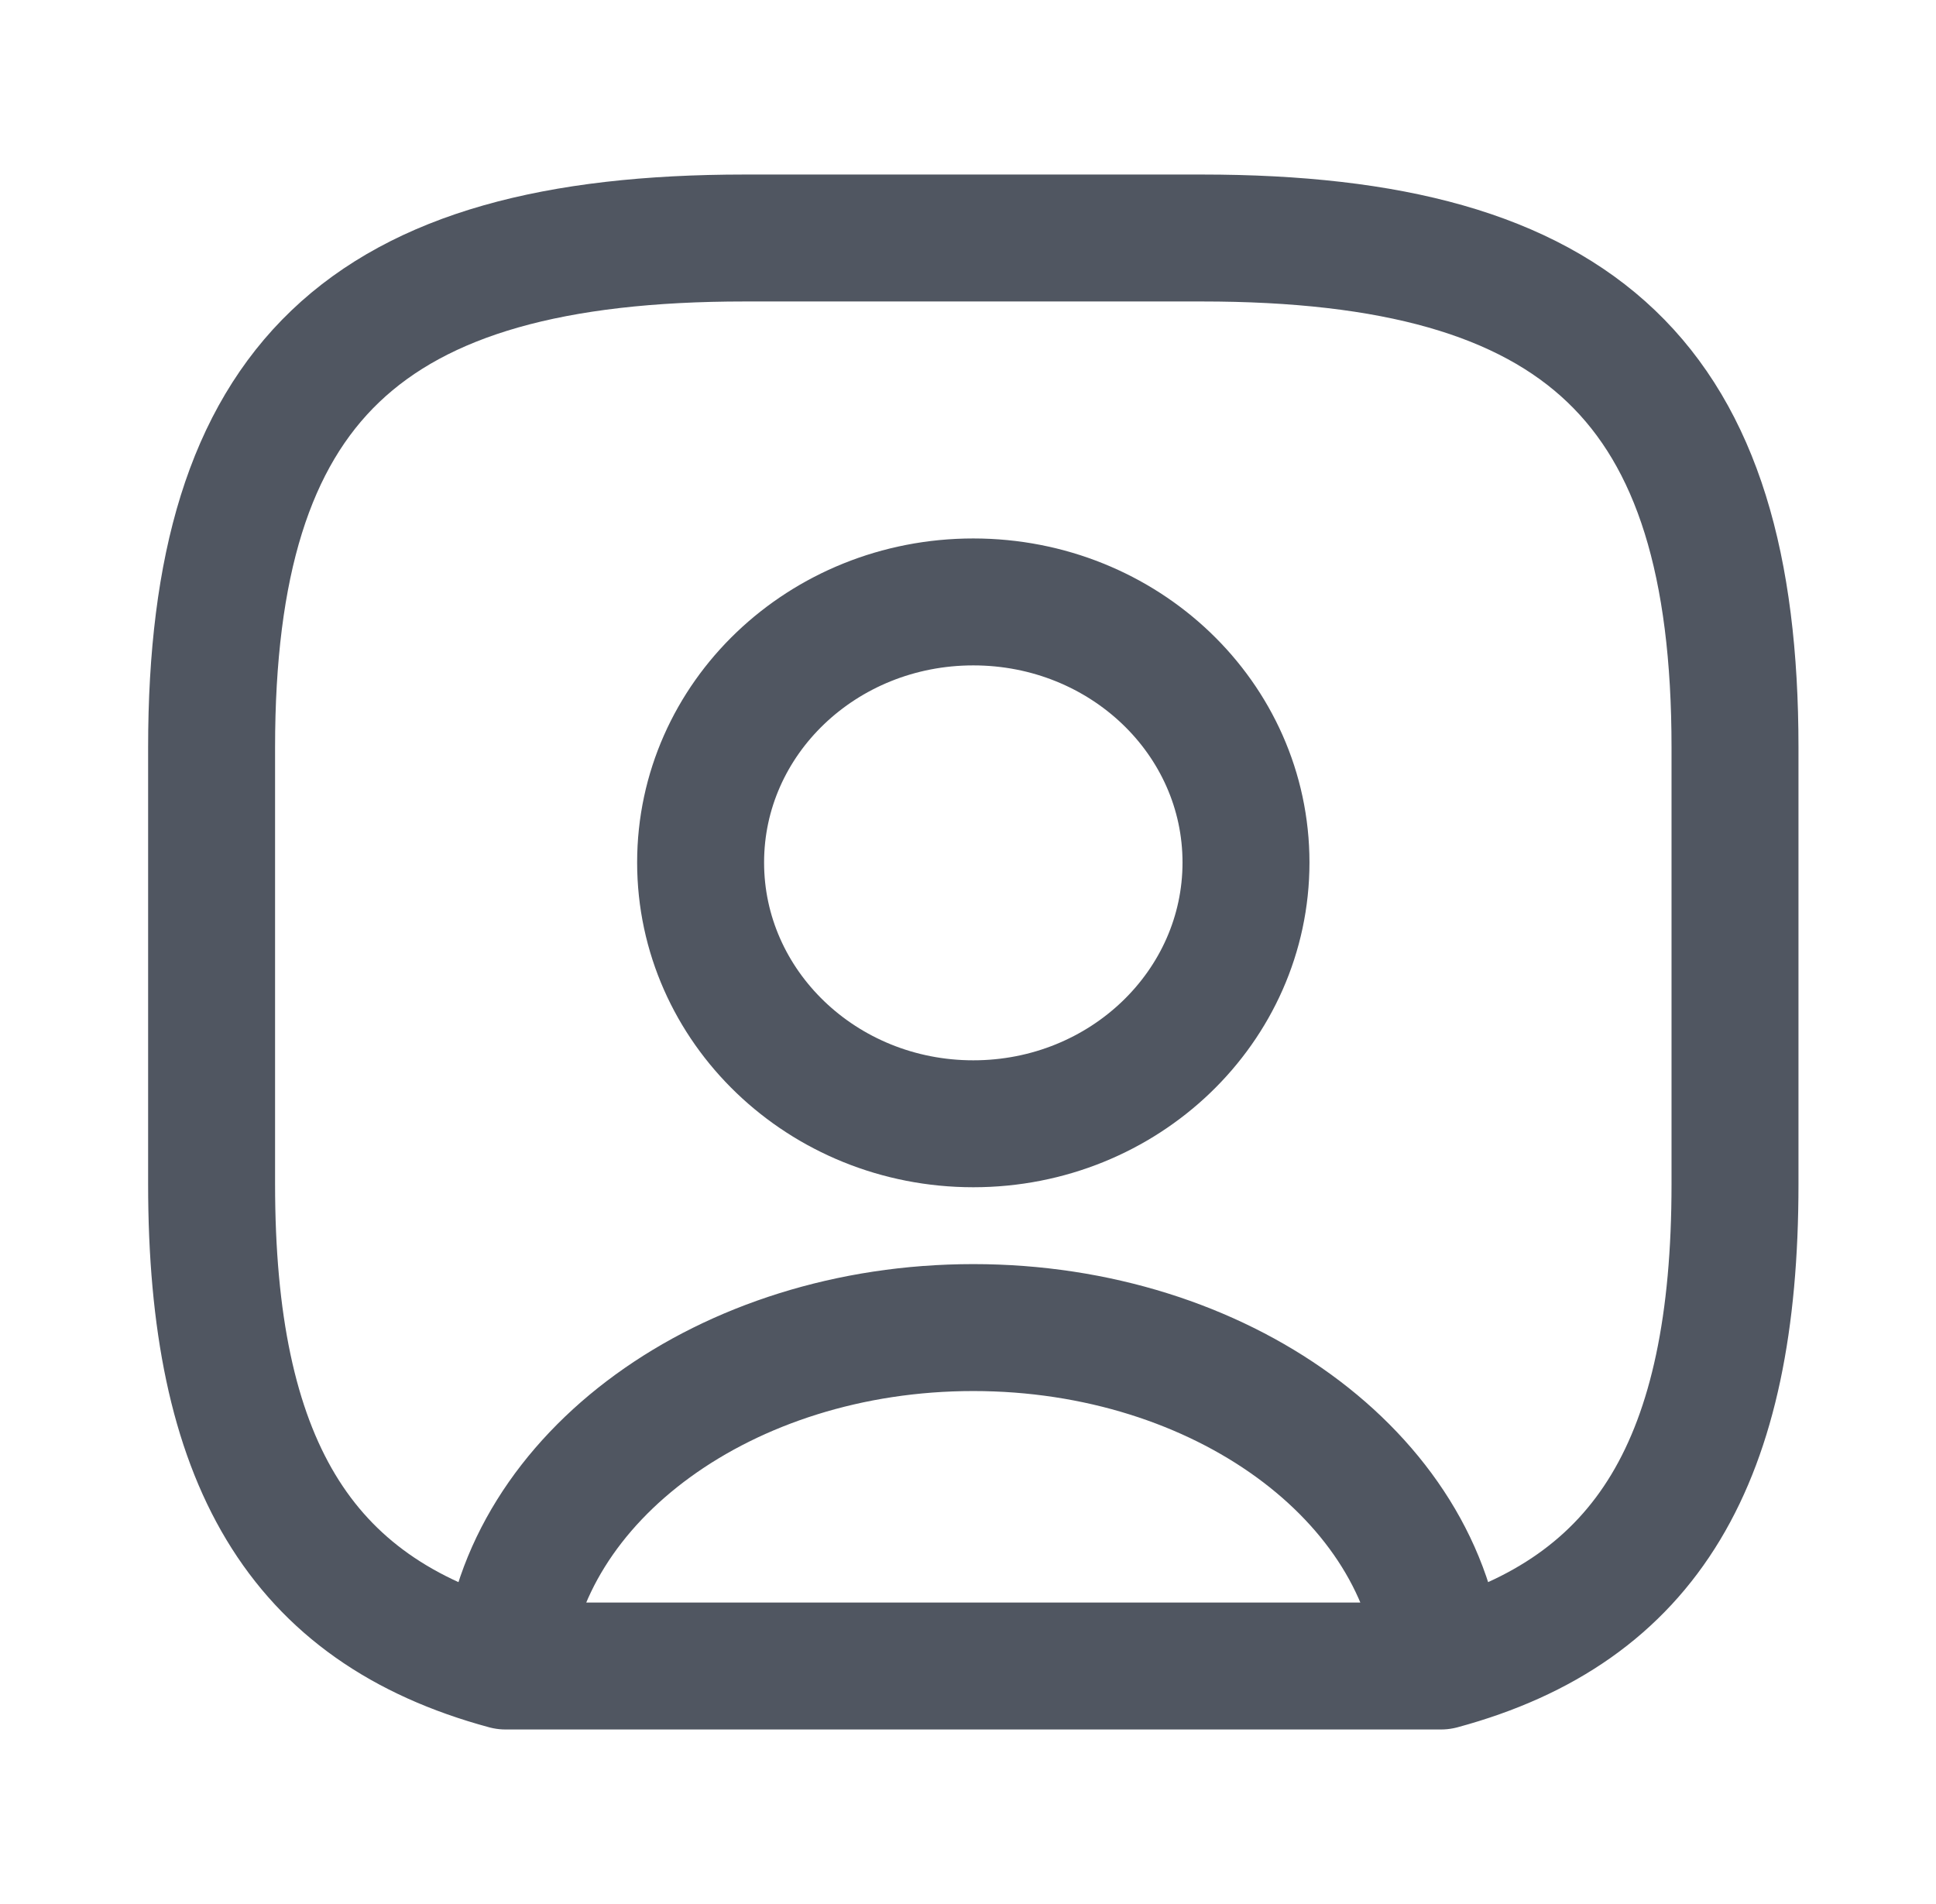 <svg width="61" height="60" viewBox="0 0 61 60" fill="none" xmlns="http://www.w3.org/2000/svg">
<path d="M15.931 52.5C9.403 50.734 6.667 45.986 6.667 37.316V23.555C6.667 12.087 11.467 7.5 23.467 7.5H37.867C49.867 7.5 54.667 12.087 54.667 23.555V37.316C54.667 45.986 51.931 50.734 45.403 52.5M15.931 52.5C16.459 46.537 22.867 41.835 30.667 41.835C38.467 41.835 44.875 46.537 45.403 52.5M15.931 52.5H45.403M30.667 35.413C25.915 35.413 22.075 31.72 22.075 27.179C22.075 22.638 25.915 18.968 30.667 18.968C35.419 18.968 39.259 22.638 39.259 27.179C39.259 31.72 35.419 35.413 30.667 35.413Z" stroke="#505661" stroke-width="4" stroke-linecap="round" stroke-linejoin="round"/>
</svg>
